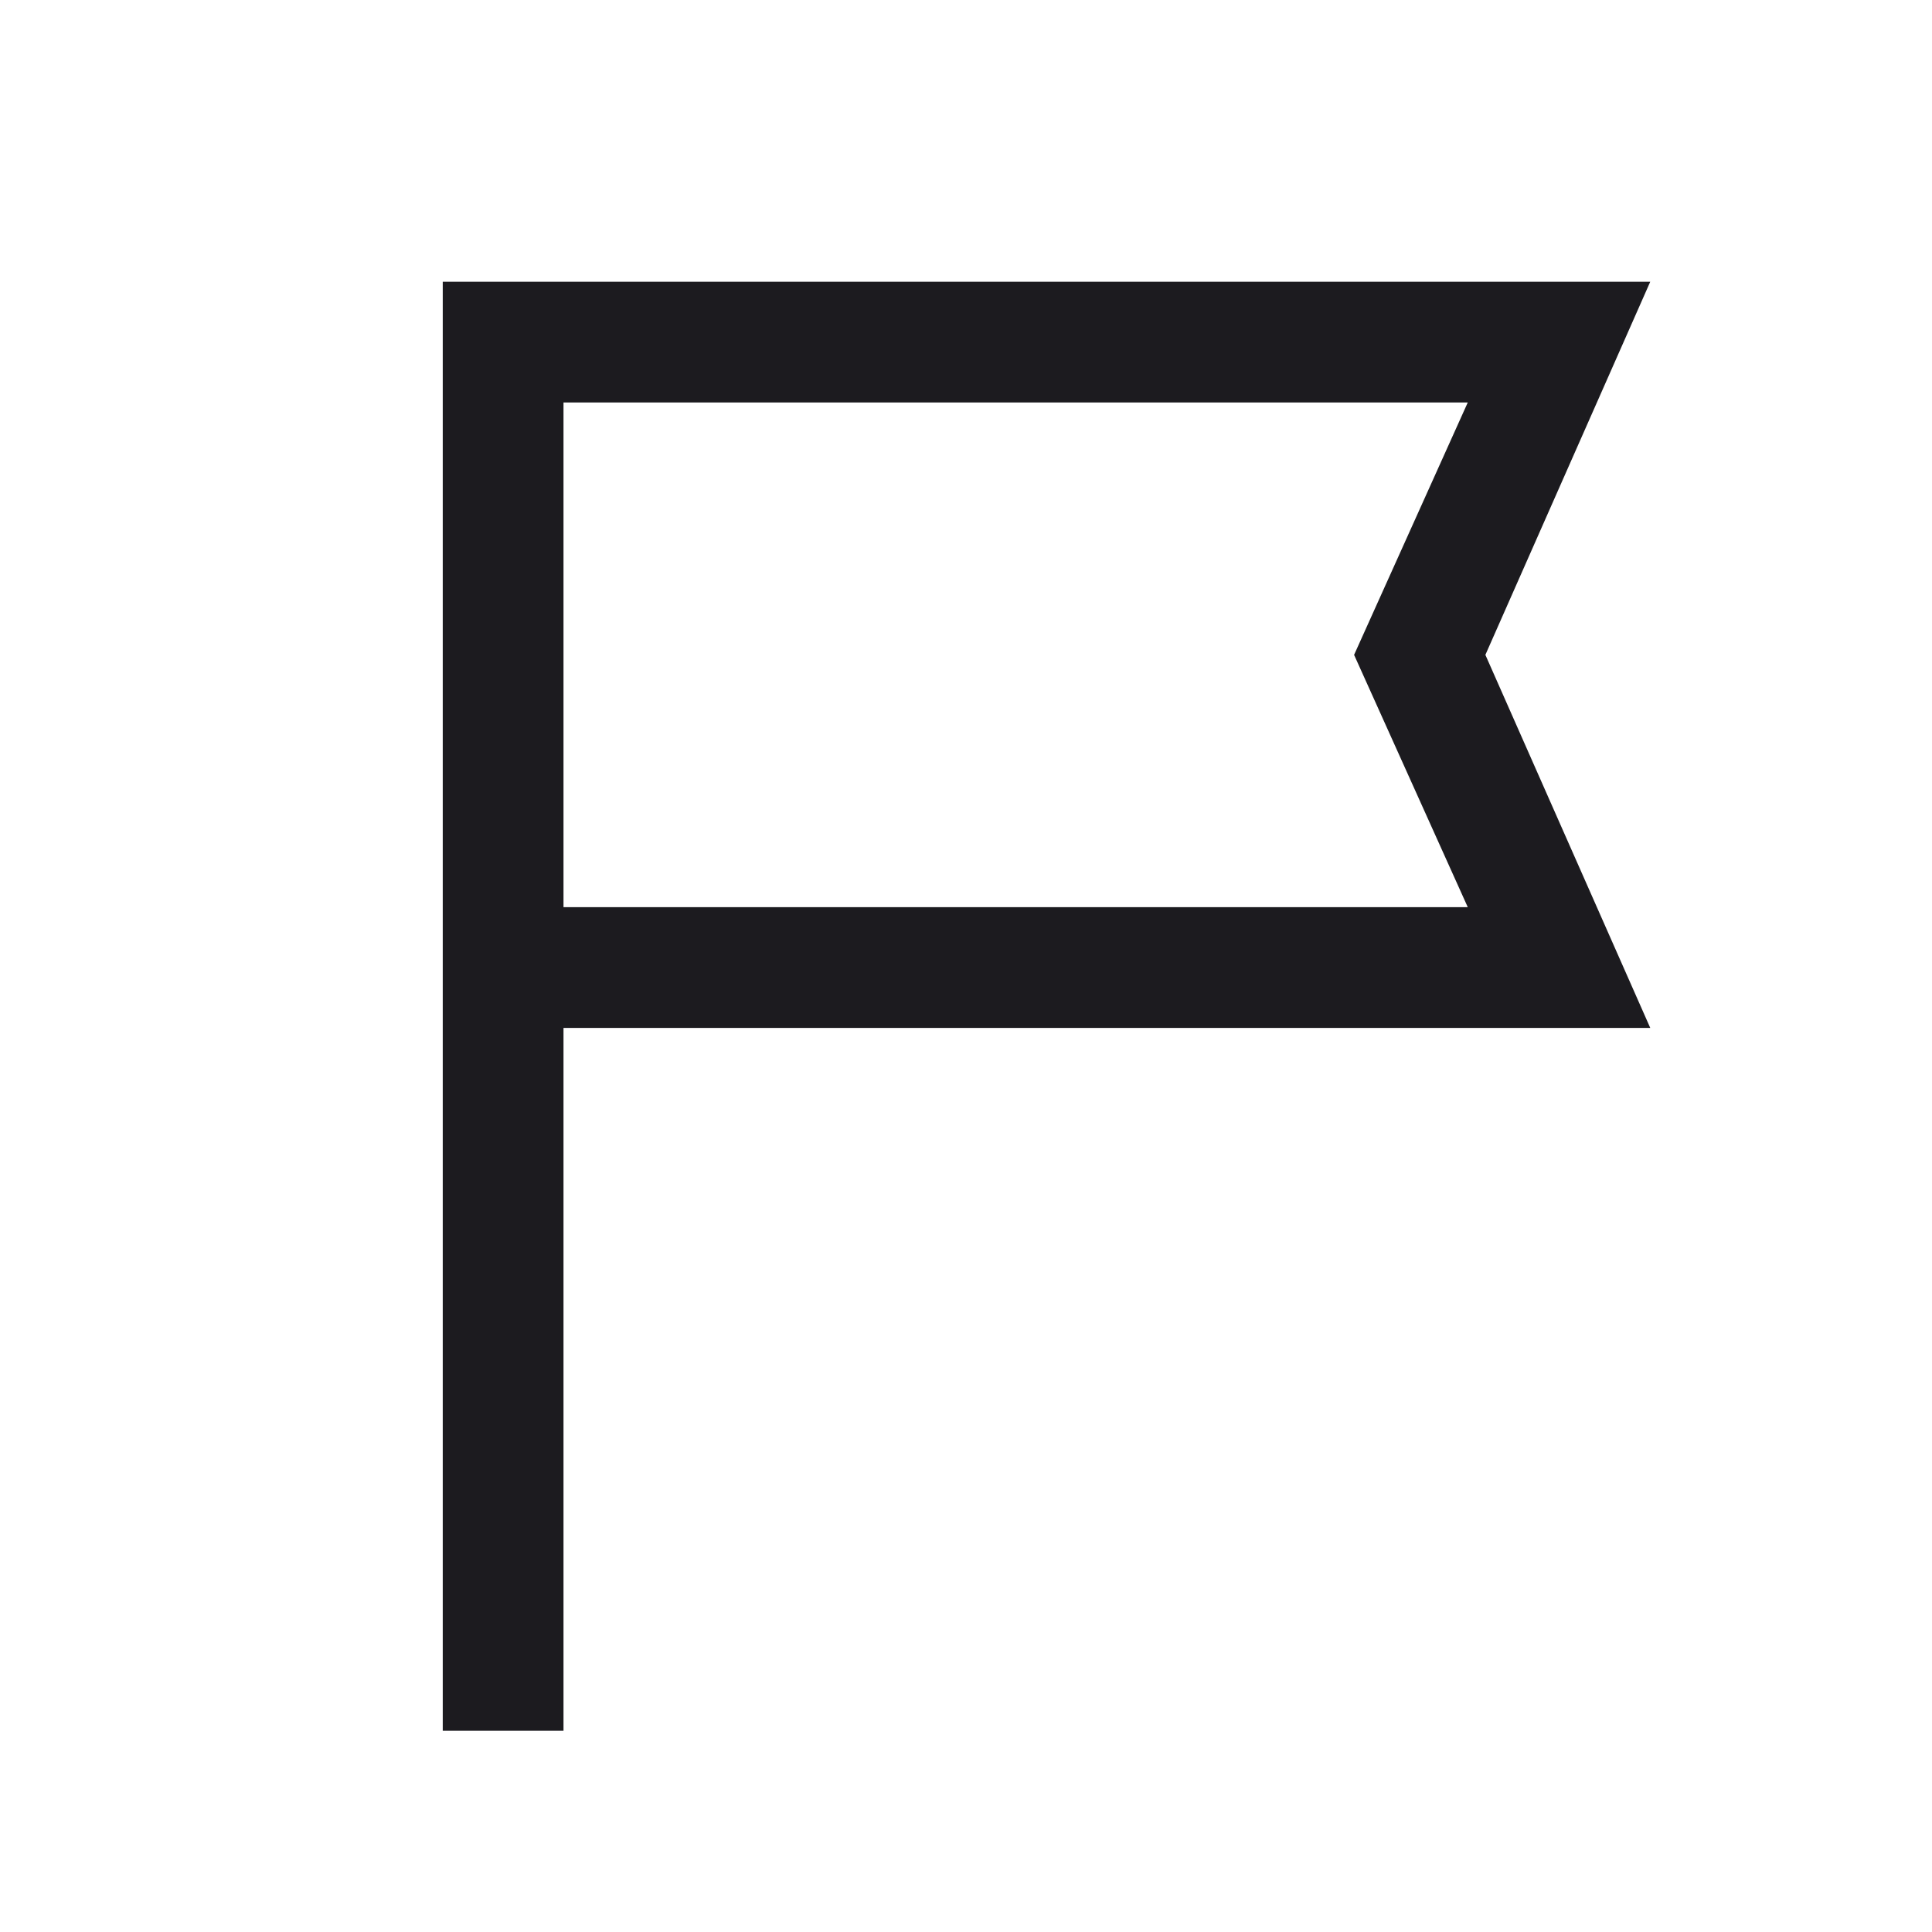 <svg width="24" height="24" viewBox="0 0 24 24" fill="none" xmlns="http://www.w3.org/2000/svg">
<mask id="mask0_65147_1198" style="mask-type:alpha" maskUnits="userSpaceOnUse" x="0" y="0" width="24" height="24">
<rect width="24" height="24" fill="#D9D9D9"/>
</mask>
<g mask="url(#mask0_65147_1198)">
<path d="M5.5 21.5V3.5H20.5L18.452 8.135L20.5 12.769H7V21.5H5.5ZM7 11.269H18.233L16.821 8.135L18.233 5H7V11.269Z" fill="#1C1B1F"/>
</g>
</svg>
